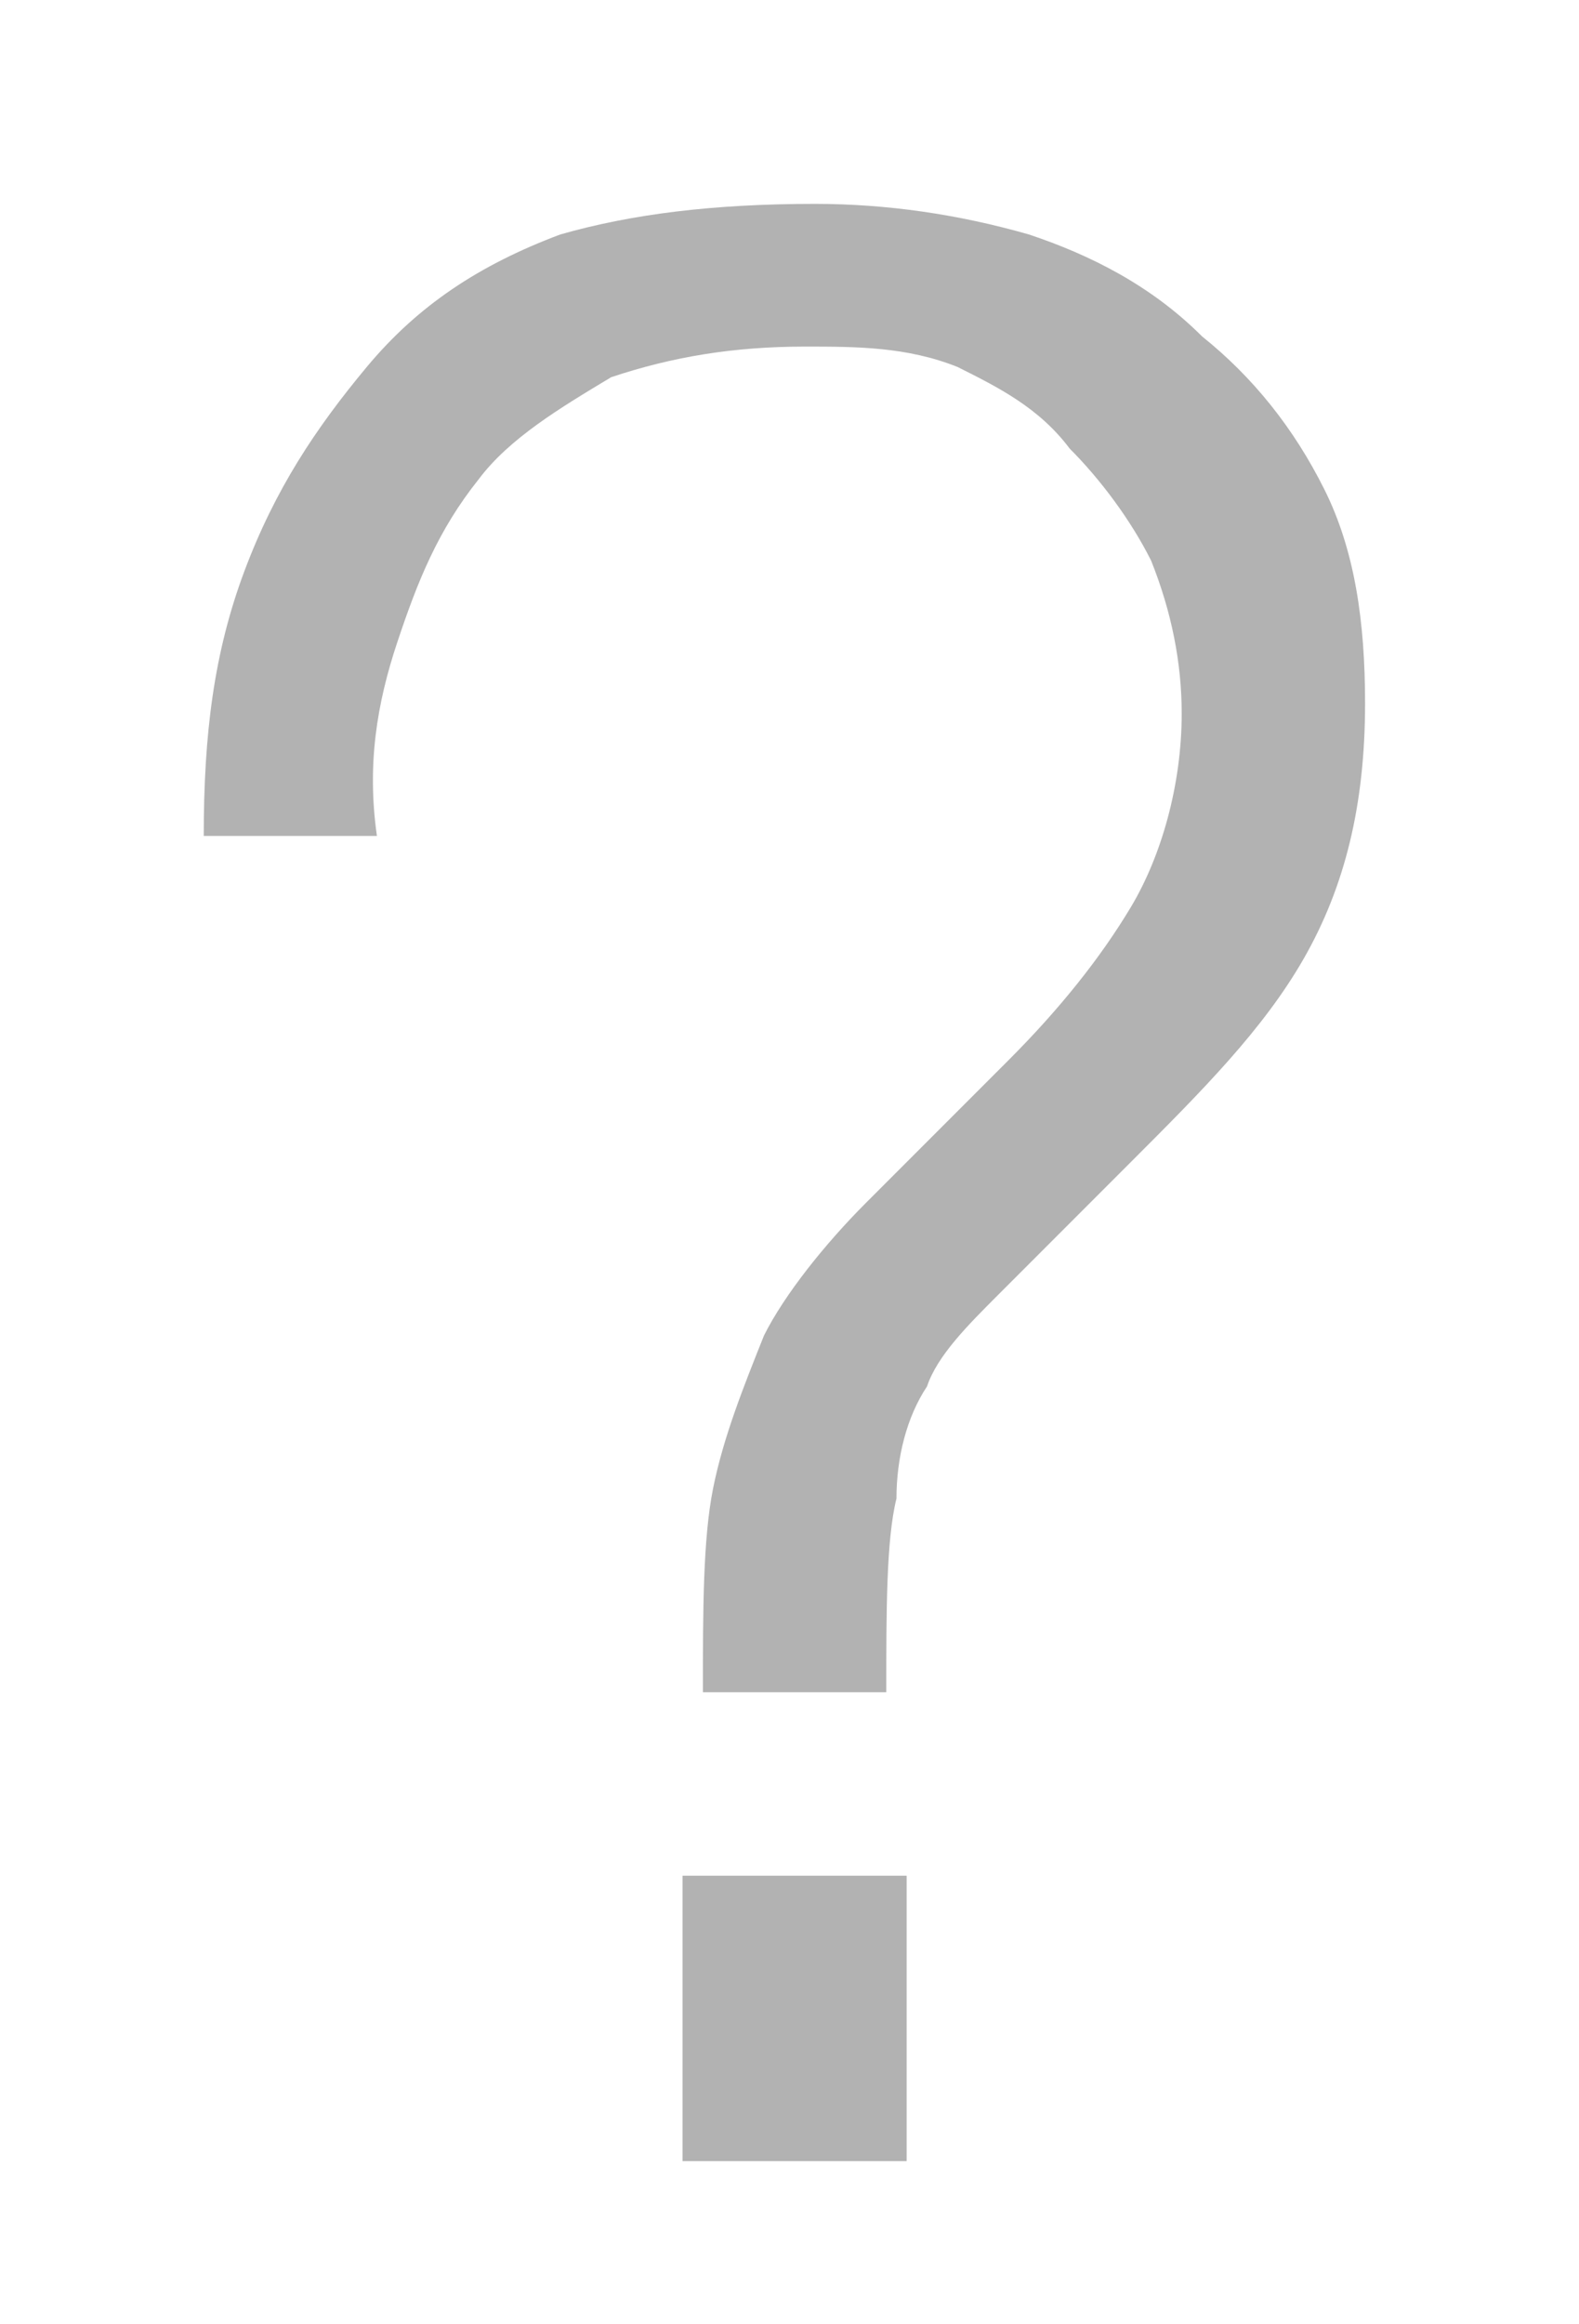 <?xml version="1.0" encoding="utf-8"?>
<!-- Generator: Adobe Illustrator 18.0.0, SVG Export Plug-In . SVG Version: 6.00 Build 0)  -->
<!DOCTYPE svg PUBLIC "-//W3C//DTD SVG 1.1//EN" "http://www.w3.org/Graphics/SVG/1.1/DTD/svg11.dtd">
<svg version="1.1" id="Layer_1" xmlns="http://www.w3.org/2000/svg" xmlns:xlink="http://www.w3.org/1999/xlink" x="0px" y="0px"
	 viewBox="0 0 15.5 22.8" enable-background="new 0 0 15.5 22.8" xml:space="preserve">
<g>
	<g>
		<path fill="#B2B2B2" d="M2.4,5.6c0.3-0.8,0.7-1.4,1.2-2s1.1-1,1.9-1.3C6.2,2.1,7,2,8,2c0.7,0,1.4,0.1,2.1,0.3
			c0.6,0.2,1.2,0.5,1.7,1c0.5,0.4,0.9,0.9,1.2,1.5s0.4,1.3,0.4,2.1c0,1-0.2,1.8-0.6,2.5c-0.4,0.7-1,1.3-1.7,2c-0.5,0.5-1,1-1.3,1.3
			c-0.3,0.3-0.6,0.6-0.7,0.9c-0.2,0.3-0.3,0.7-0.3,1.1c-0.1,0.4-0.1,1.1-0.1,1.9H6.9c0-0.8,0-1.5,0.1-2c0.1-0.5,0.3-1,0.5-1.5
			c0.2-0.4,0.6-0.9,1-1.3c0.4-0.4,0.9-0.9,1.4-1.4c0.5-0.5,0.9-1,1.2-1.5s0.5-1.2,0.5-1.9c0-0.5-0.1-1-0.3-1.5
			c-0.2-0.4-0.5-0.8-0.8-1.1C10.2,4,9.8,3.8,9.4,3.6C8.9,3.4,8.4,3.4,7.9,3.4C7.2,3.4,6.6,3.5,6,3.7C5.5,4,5,4.3,4.7,4.7
			C4.3,5.2,4.1,5.7,3.9,6.3S3.6,7.5,3.7,8.2H2C2,7.2,2.1,6.4,2.4,5.6z M8.9,18.4v2.8H6.7v-2.8H8.9z"/>
	</g>
</g>
</svg>
